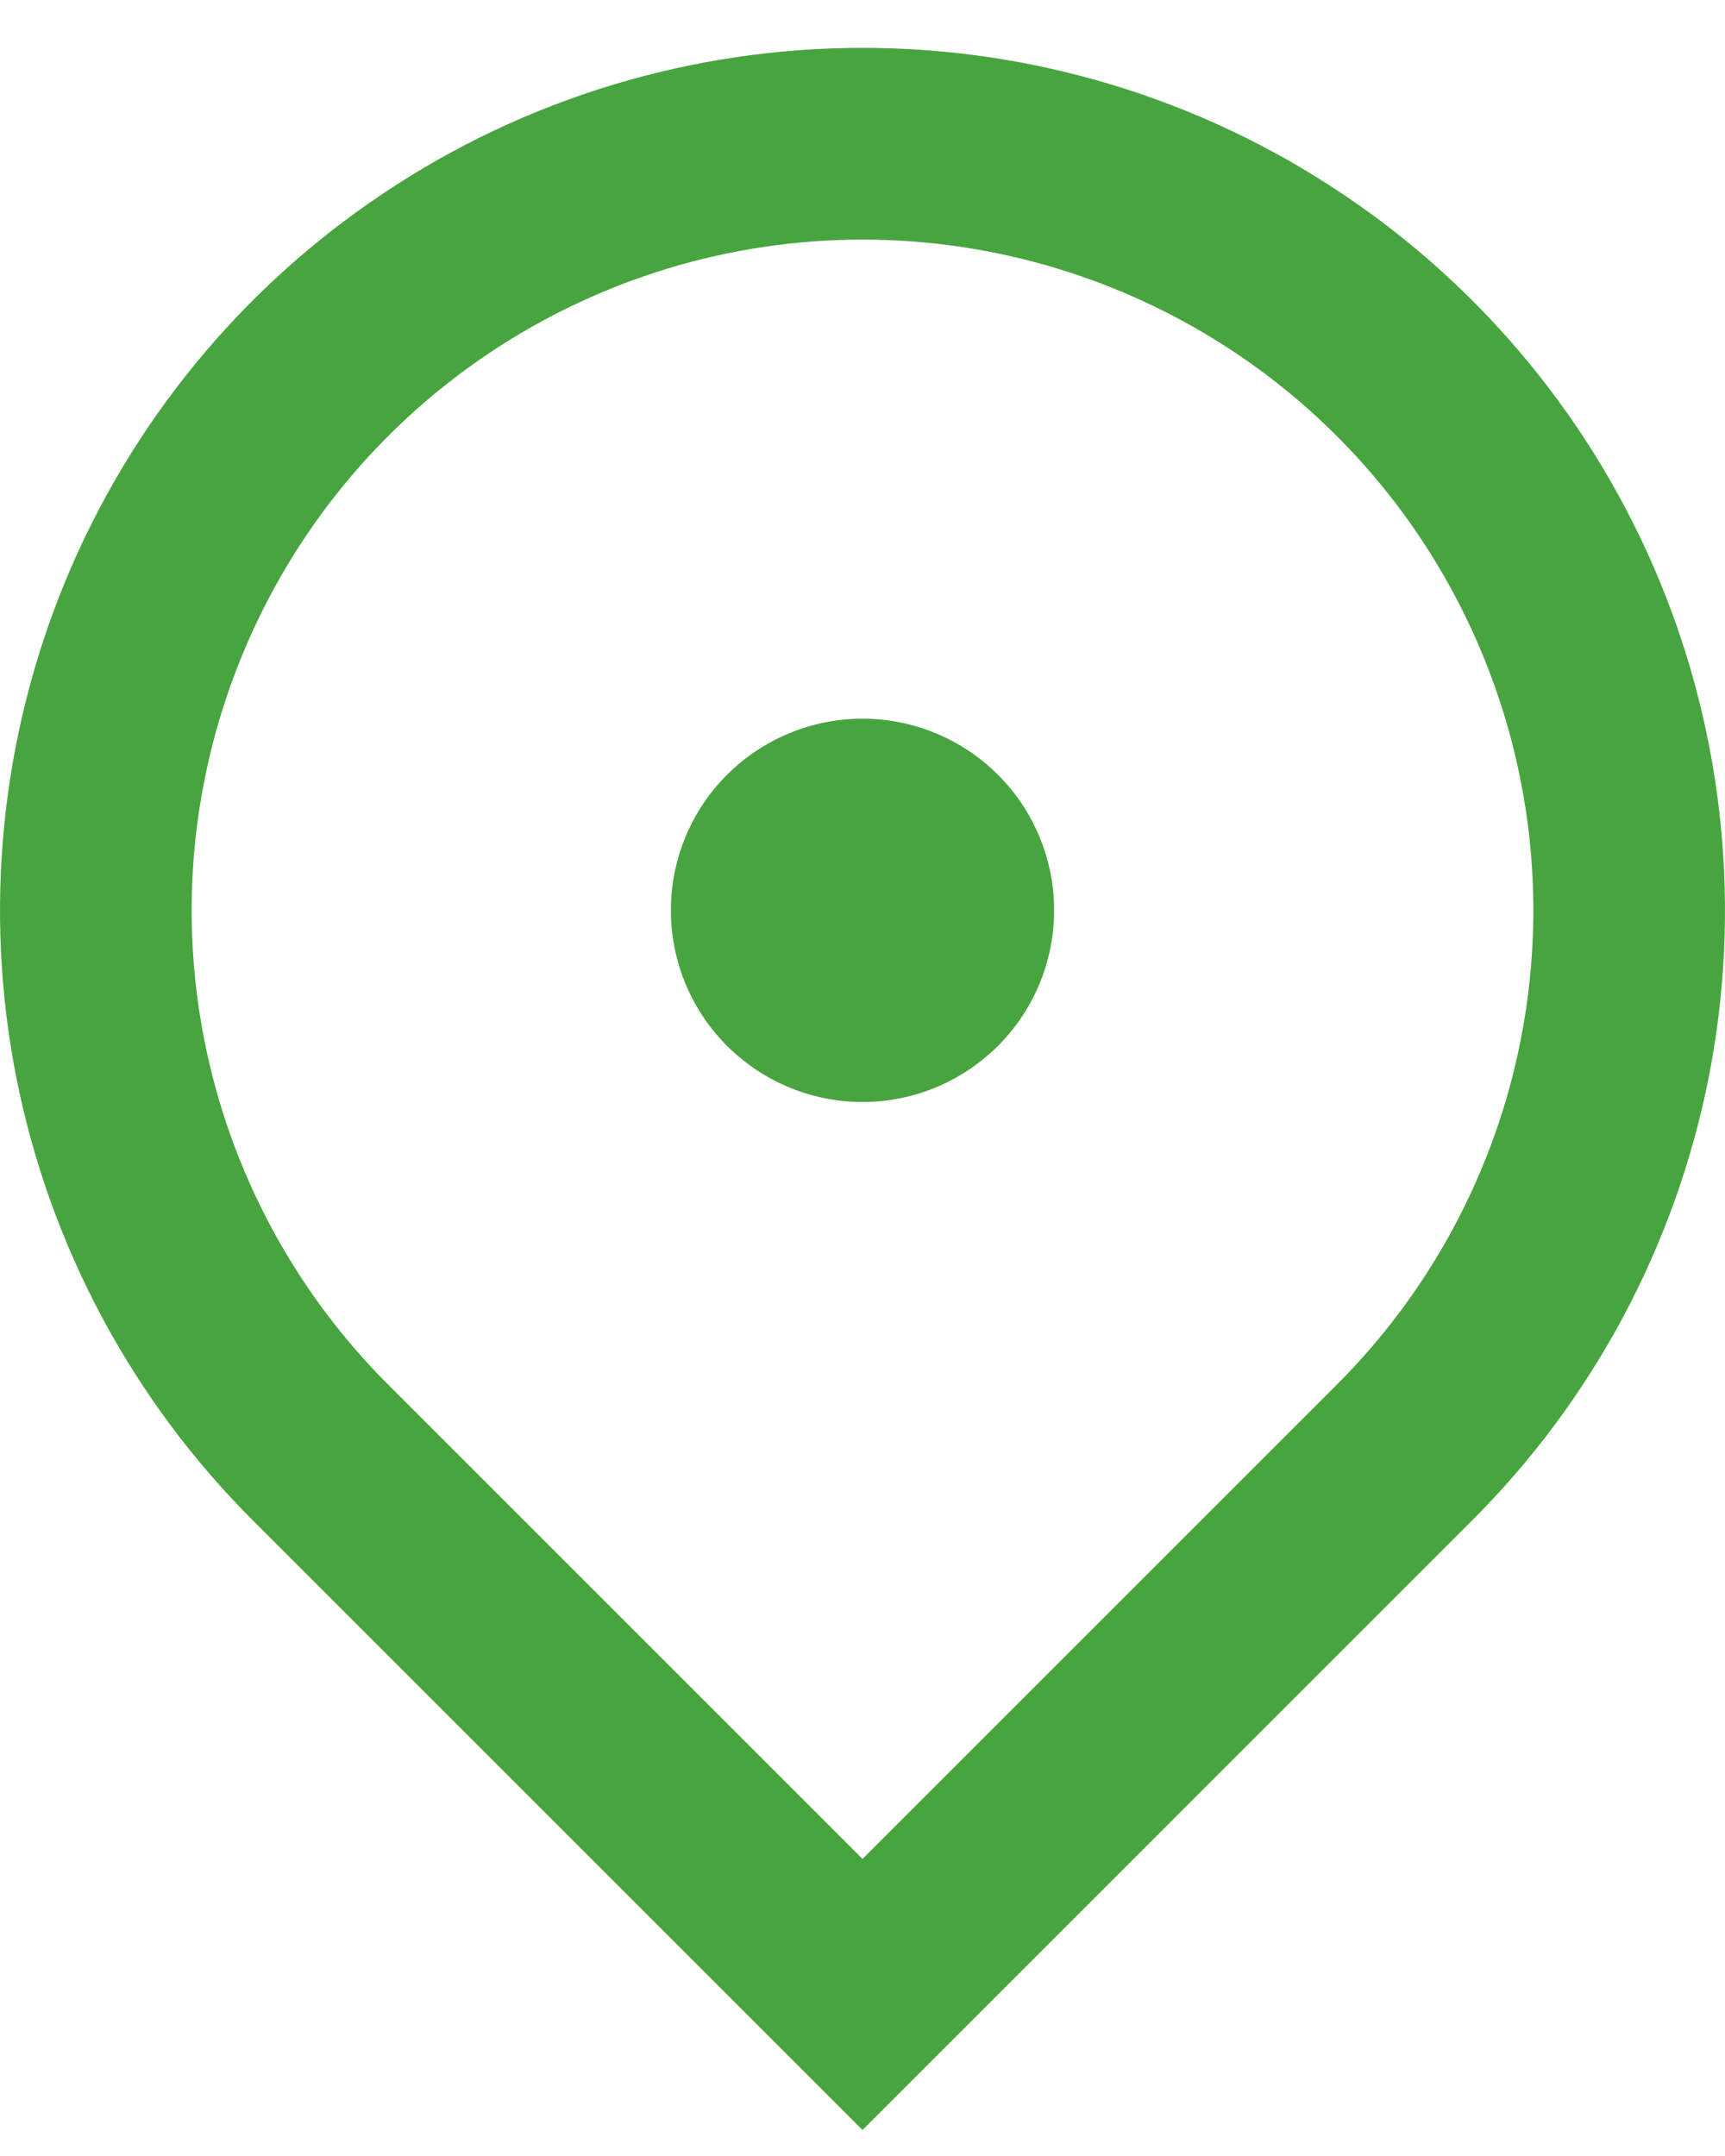 <svg width="12" height="15" viewBox="0 0 12 15" fill="none" xmlns="http://www.w3.org/2000/svg">
<path d="M6 14.819L1.757 10.576C0.918 9.737 0.347 8.668 0.115 7.504C-0.116 6.34 0.003 5.134 0.457 4.037C0.911 2.941 1.68 2.004 2.667 1.345C3.653 0.685 4.813 0.333 6 0.333C7.187 0.333 8.347 0.685 9.333 1.345C10.32 2.004 11.089 2.941 11.543 4.037C11.997 5.134 12.116 6.34 11.885 7.504C11.653 8.668 11.082 9.737 10.243 10.576L6 14.819ZM9.3 9.633C9.953 8.981 10.397 8.149 10.577 7.244C10.757 6.339 10.665 5.401 10.311 4.548C9.958 3.695 9.36 2.966 8.593 2.454C7.825 1.941 6.923 1.667 6 1.667C5.077 1.667 4.175 1.941 3.407 2.454C2.64 2.966 2.042 3.695 1.689 4.548C1.335 5.401 1.243 6.339 1.423 7.244C1.603 8.149 2.047 8.981 2.7 9.633L6 12.933L9.3 9.633ZM6 7.667C5.646 7.667 5.307 7.526 5.057 7.276C4.807 7.026 4.667 6.687 4.667 6.333C4.667 5.98 4.807 5.641 5.057 5.391C5.307 5.141 5.646 5 6 5C6.354 5 6.693 5.141 6.943 5.391C7.193 5.641 7.333 5.98 7.333 6.333C7.333 6.687 7.193 7.026 6.943 7.276C6.693 7.526 6.354 7.667 6 7.667Z" fill="#48A43F"/>
</svg>
